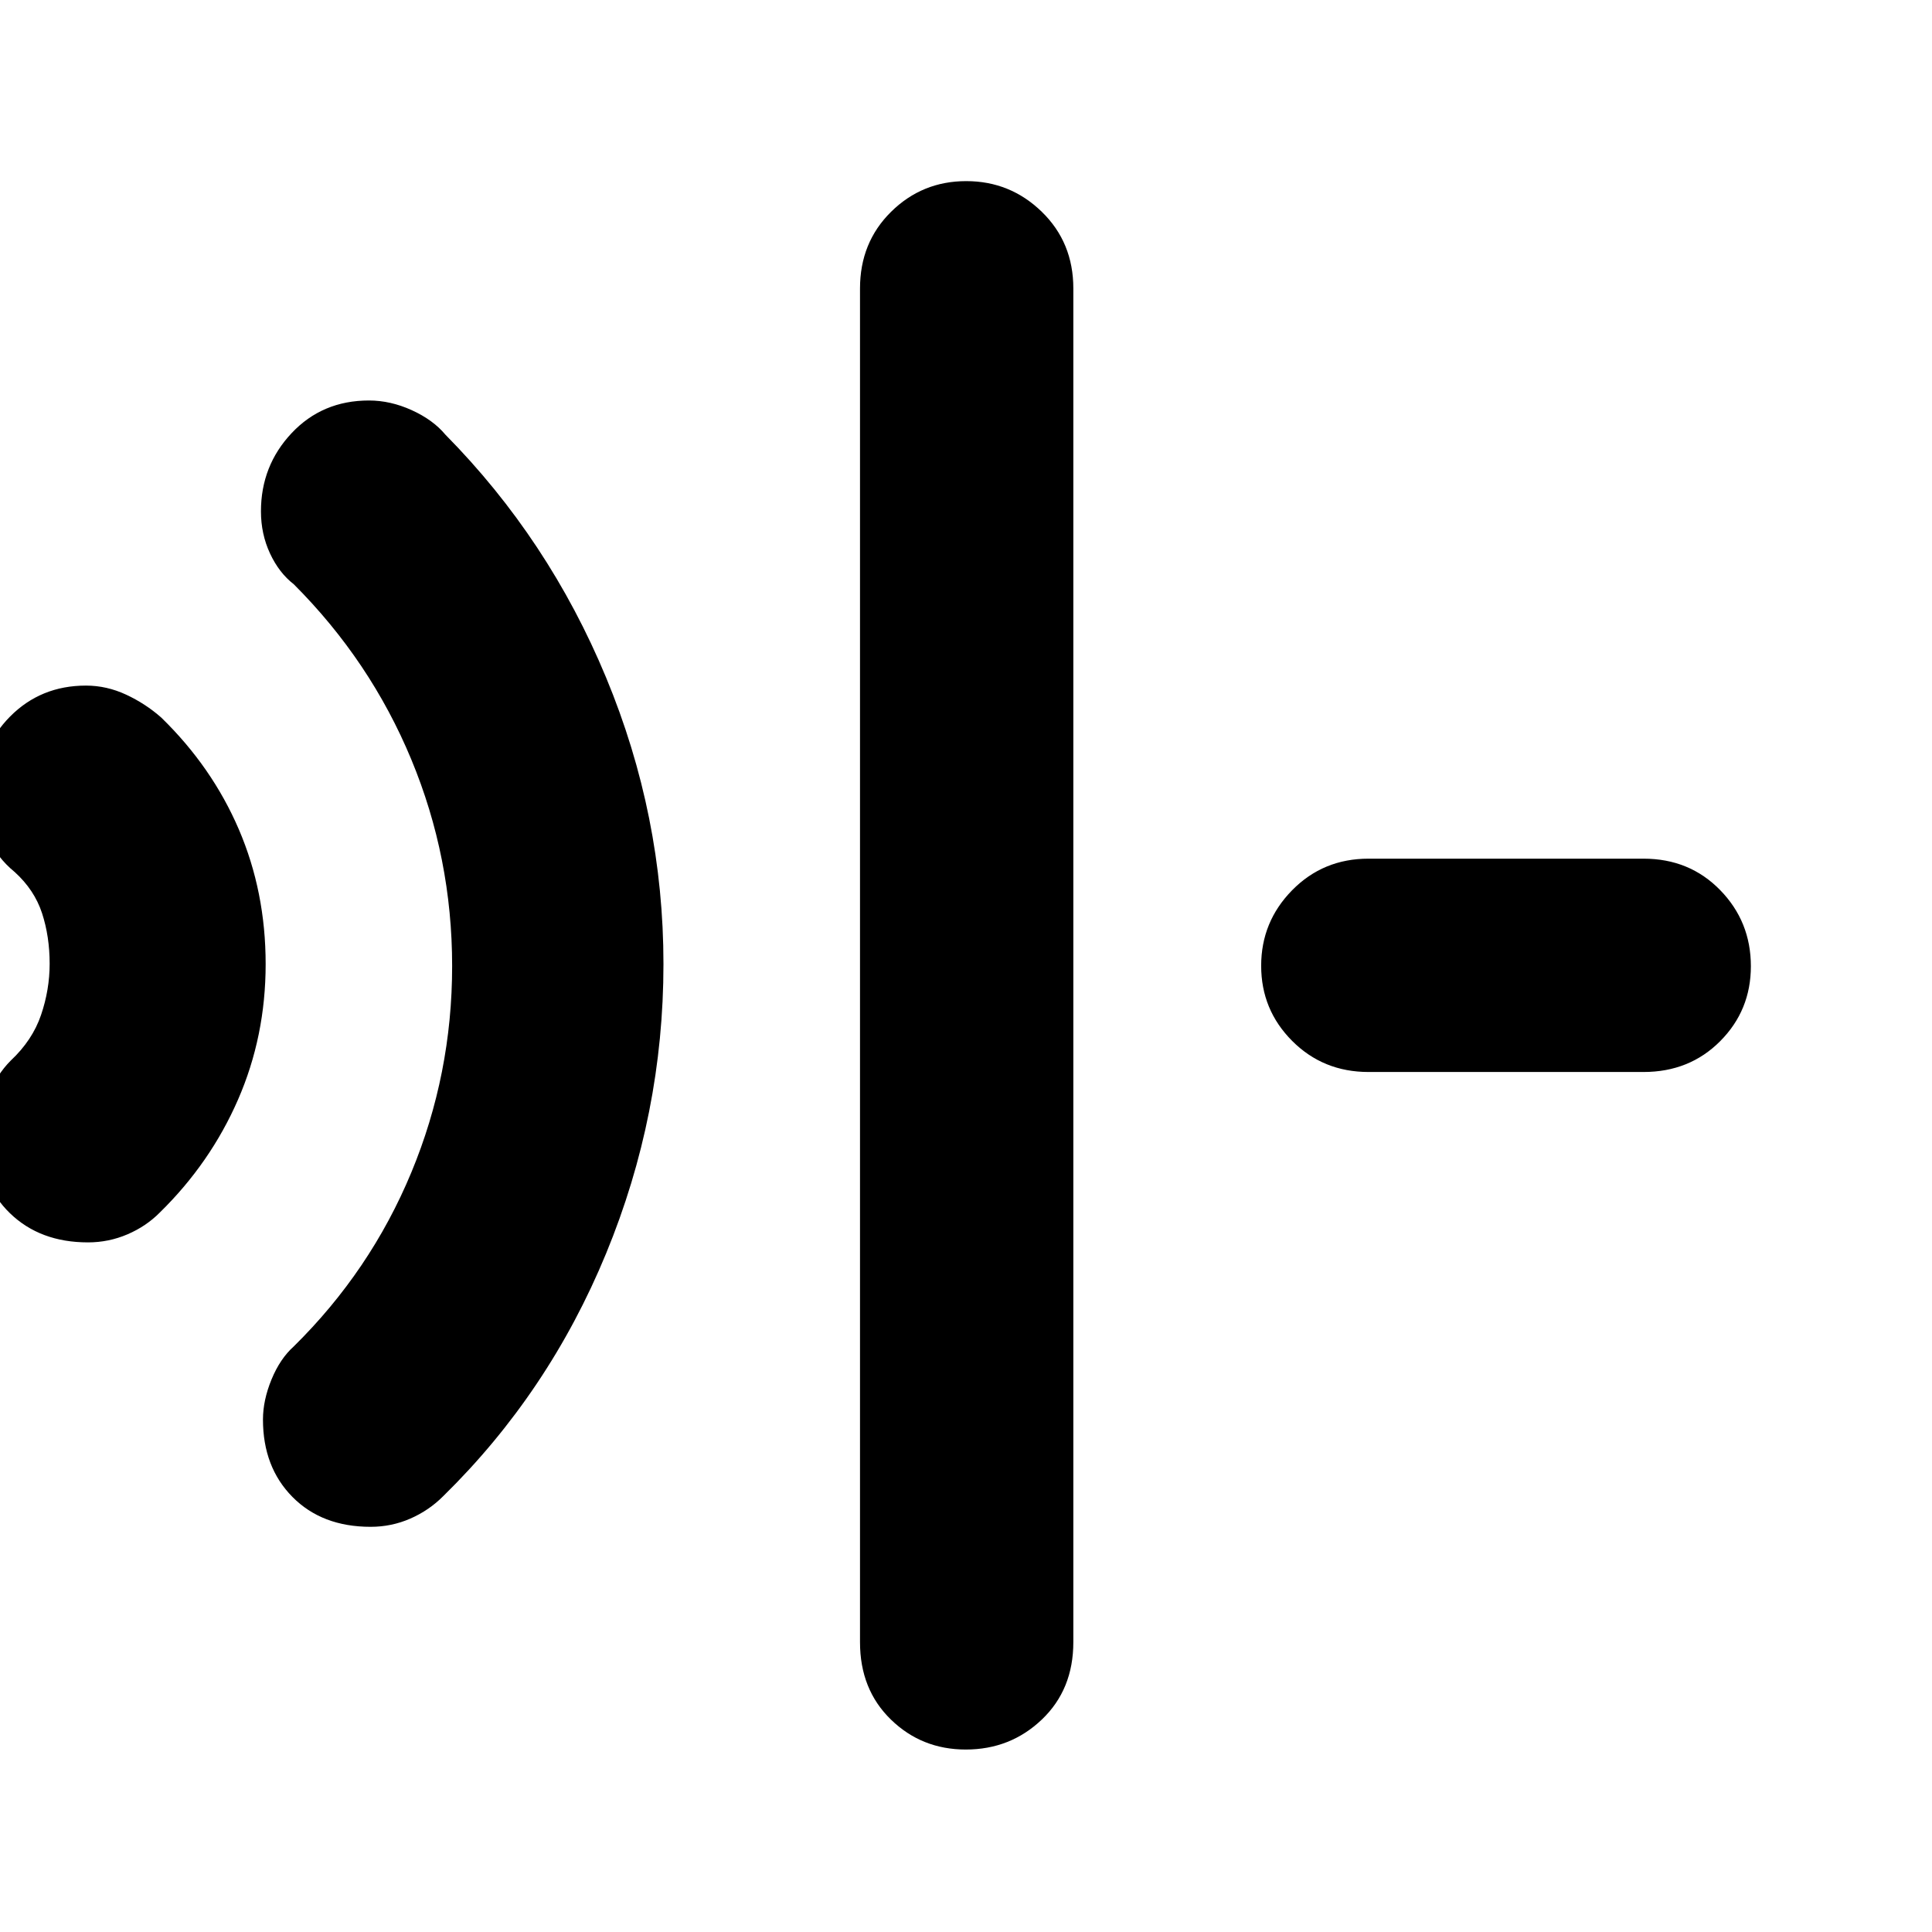 <svg xmlns="http://www.w3.org/2000/svg" height="40" viewBox="0 96 960 960" width="40"><path d="M43.722 713.333q-23.795 0-38.758-14.469-14.963-14.469-14.963-37.83 0-10.034 4.167-20.533 4.166-10.5 11.166-17.5 10.781-10.101 15.058-22.664 4.276-12.563 4.276-25.45 0-13.554-3.776-25.11-3.777-11.555-13.558-20.444-9-7.334-13.333-17.507-4.333-10.173-4.333-21.357 0-22.908 15.268-38.355 15.267-15.447 37.786-15.447 10.279 0 19.945 4.5 9.667 4.5 17.47 11.399 25.241 24.562 38.552 55.58Q132 539.165 132 575.052q0 35.88-13.725 67.342-13.725 31.461-38.804 56.04-6.804 6.899-16.137 10.899-9.333 4-19.612 4Zm140.456 141.333q-24.177 0-38.844-14.833-14.667-14.833-14.667-38.477 0-9.578 4.25-19.911 4.25-10.334 11.084-16.445 38.072-37.524 58.369-86.384 20.297-48.86 20.297-102.616t-20.309-102.667q-20.309-48.912-58.357-87-7.334-5.667-11.834-15.333-4.5-9.667-4.5-20.893 0-22.697 15.25-38.902Q160.167 295 183.334 295q10.666 0 21.25 4.803 10.583 4.803 16.749 12.197 51.334 52 79.834 120.675t28.5 142.333q0 74.659-28.5 143.825-28.5 69.167-80.834 120.5-7.111 7.167-16.444 11.25-9.333 4.083-19.711 4.083Zm295.705 110.667q-21.899 0-37.224-14.917Q427.334 935.5 427.334 912V239.333q0-22.849 15.438-38.091Q458.211 186 480.105 186q21.895 0 37.561 15.242 15.667 15.242 15.667 38.091V912q0 23.5-15.634 38.416-15.633 14.917-37.816 14.917ZM680 628.666q-22.517 0-37.925-15.438-15.408-15.439-15.408-37.333 0-21.895 15.408-37.561 15.408-15.667 37.925-15.667h136.667q22.849 0 38.091 15.634Q870 553.934 870 576.117q0 21.899-15.242 37.224-15.242 15.325-38.091 15.325H680Z"/></svg>